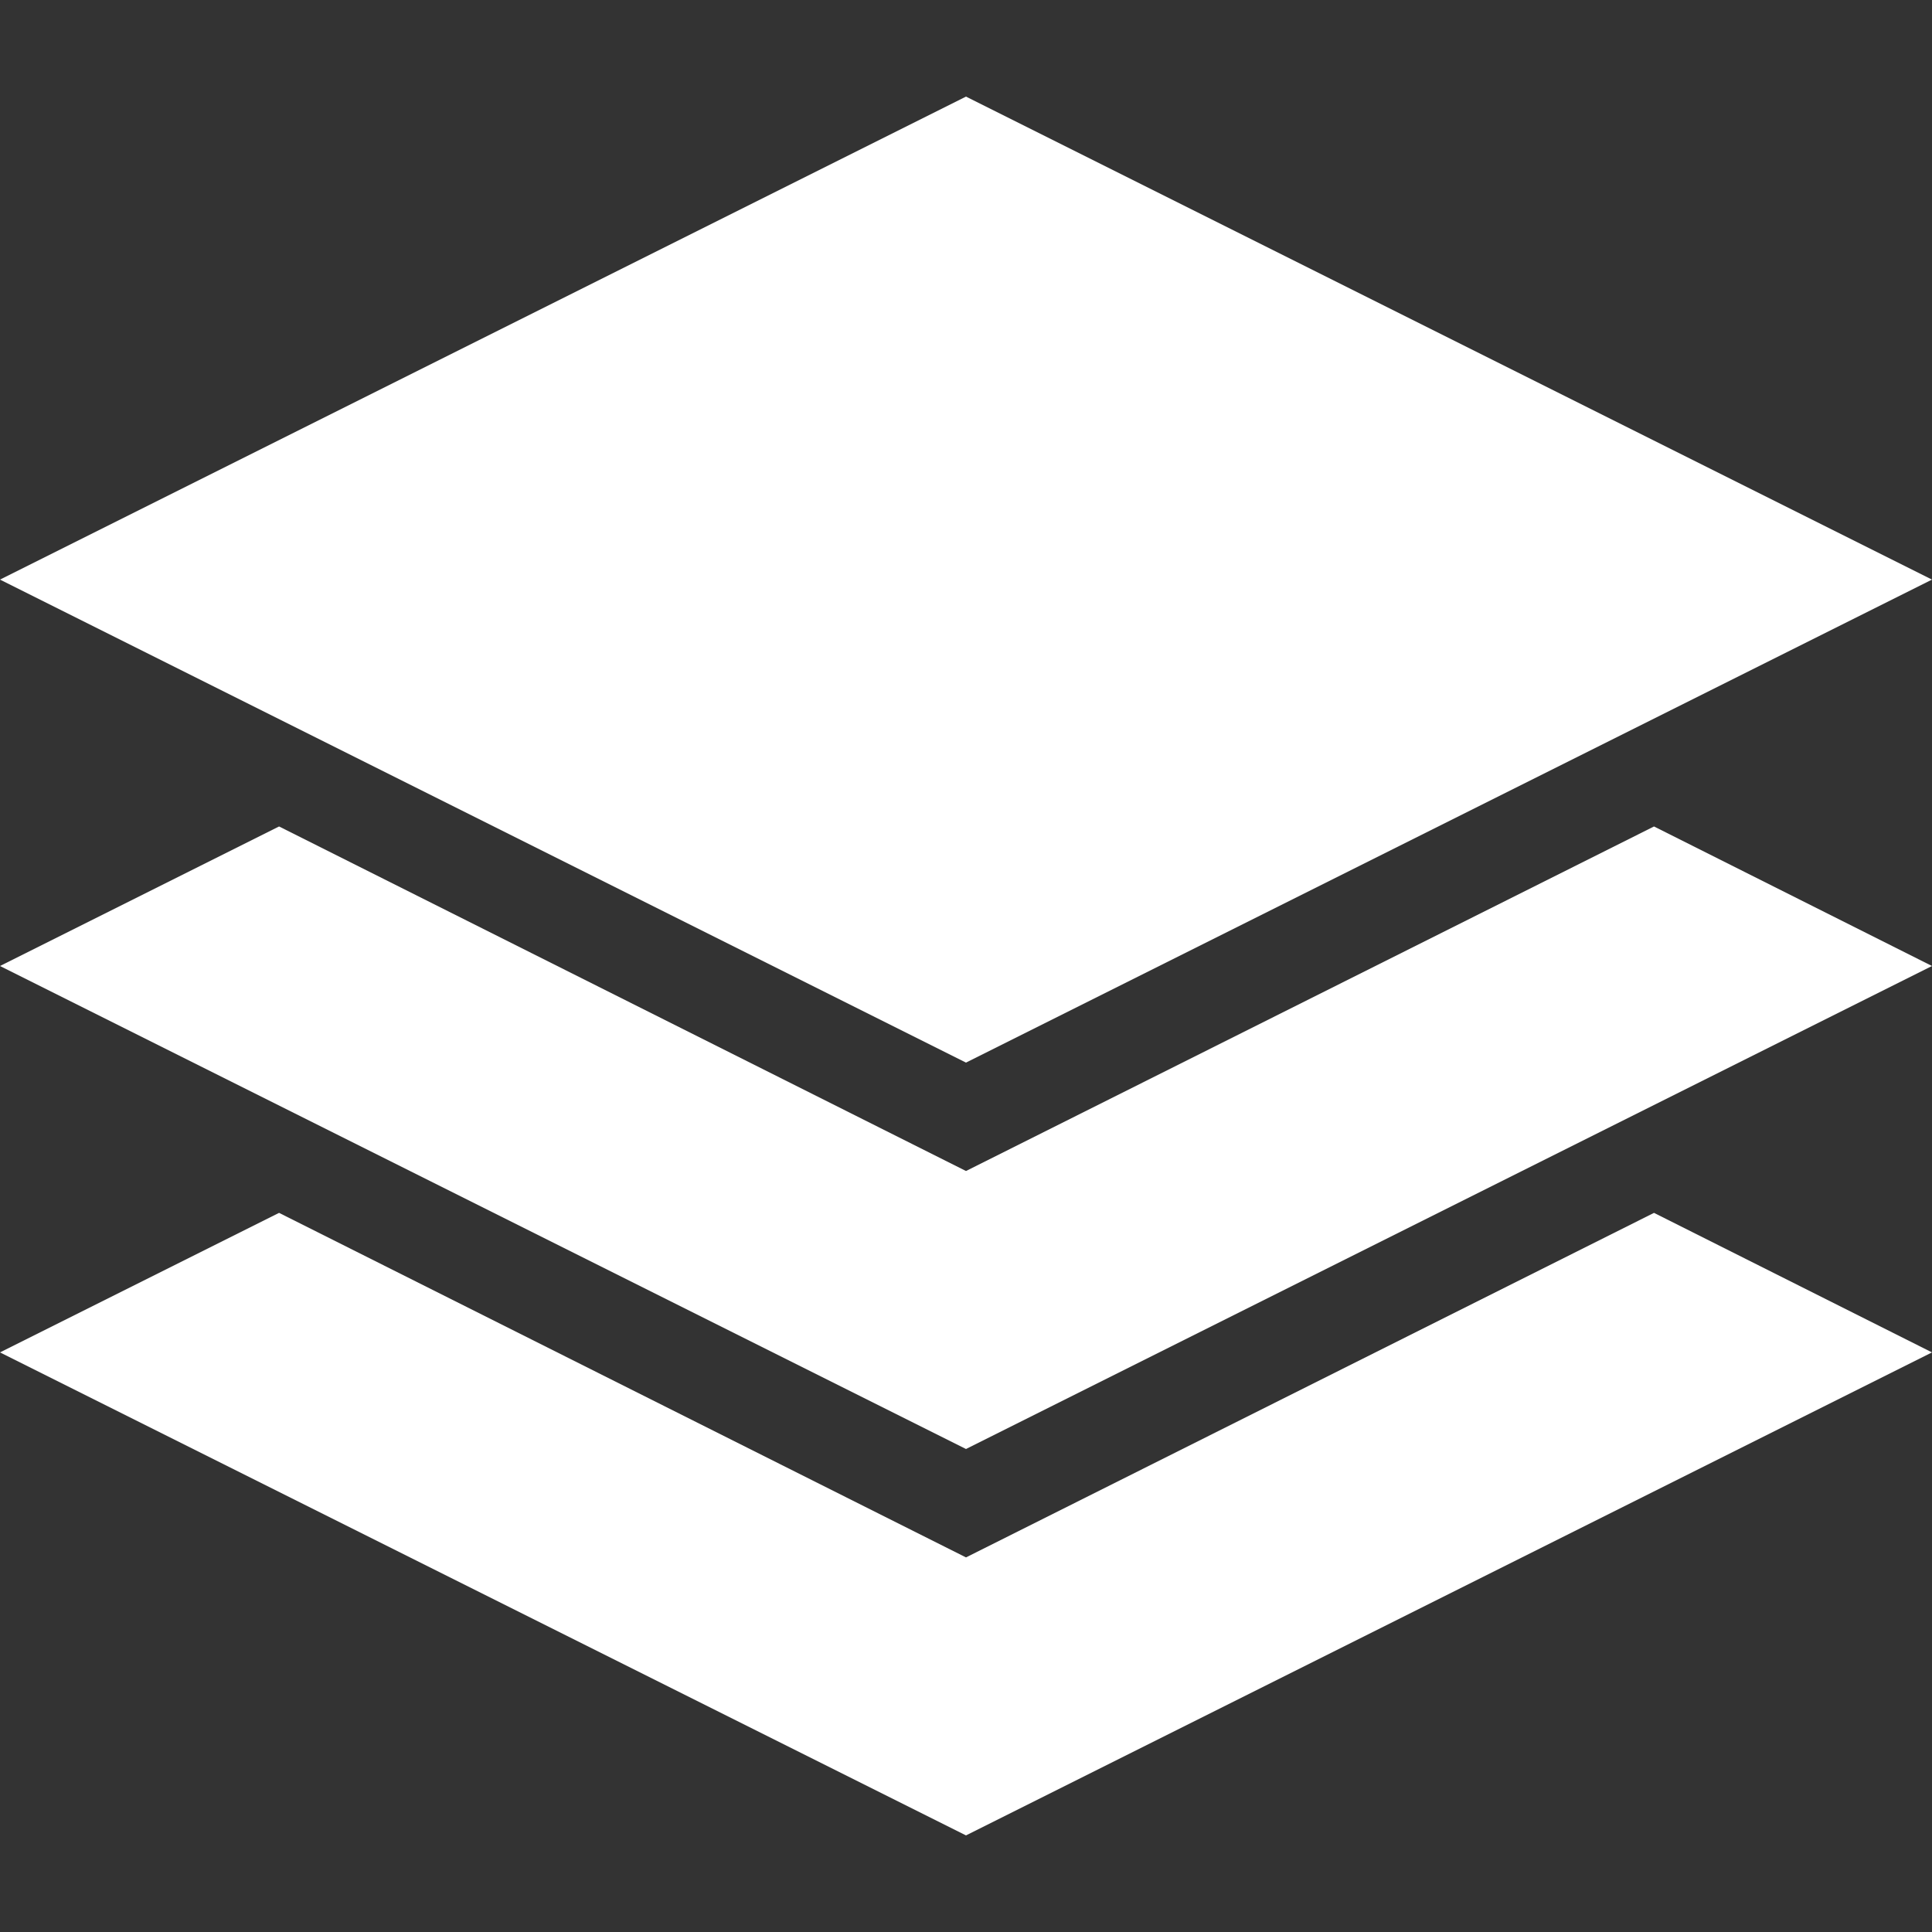 <svg id="图层_1" data-name="图层 1" xmlns="http://www.w3.org/2000/svg" width="18" height="18" viewBox="0 0 18 18">
  <rect x="0" y="0" width="18" height="18" fill="#333333" stroke="none"/>
  <defs>
    <style>
      .cls-1 {
        fill: #fff;
      }
    </style>
  </defs>
  <title>0</title>
  <g>
    <polygon class="cls-1" points="2.6 11.3 0 12.6 9 17.1 18 12.6 15.41 11.3 9 14.51 2.6 11.3"/>
    <polygon class="cls-1" points="15.41 7.7 9 10.91 2.6 7.7 0 9 9 13.5 18 9 15.41 7.7"/>
    <polygon class="cls-1" points="9 9.9 18 5.4 9 0.9 0 5.4 9 9.9"/>
  </g>
</svg>
